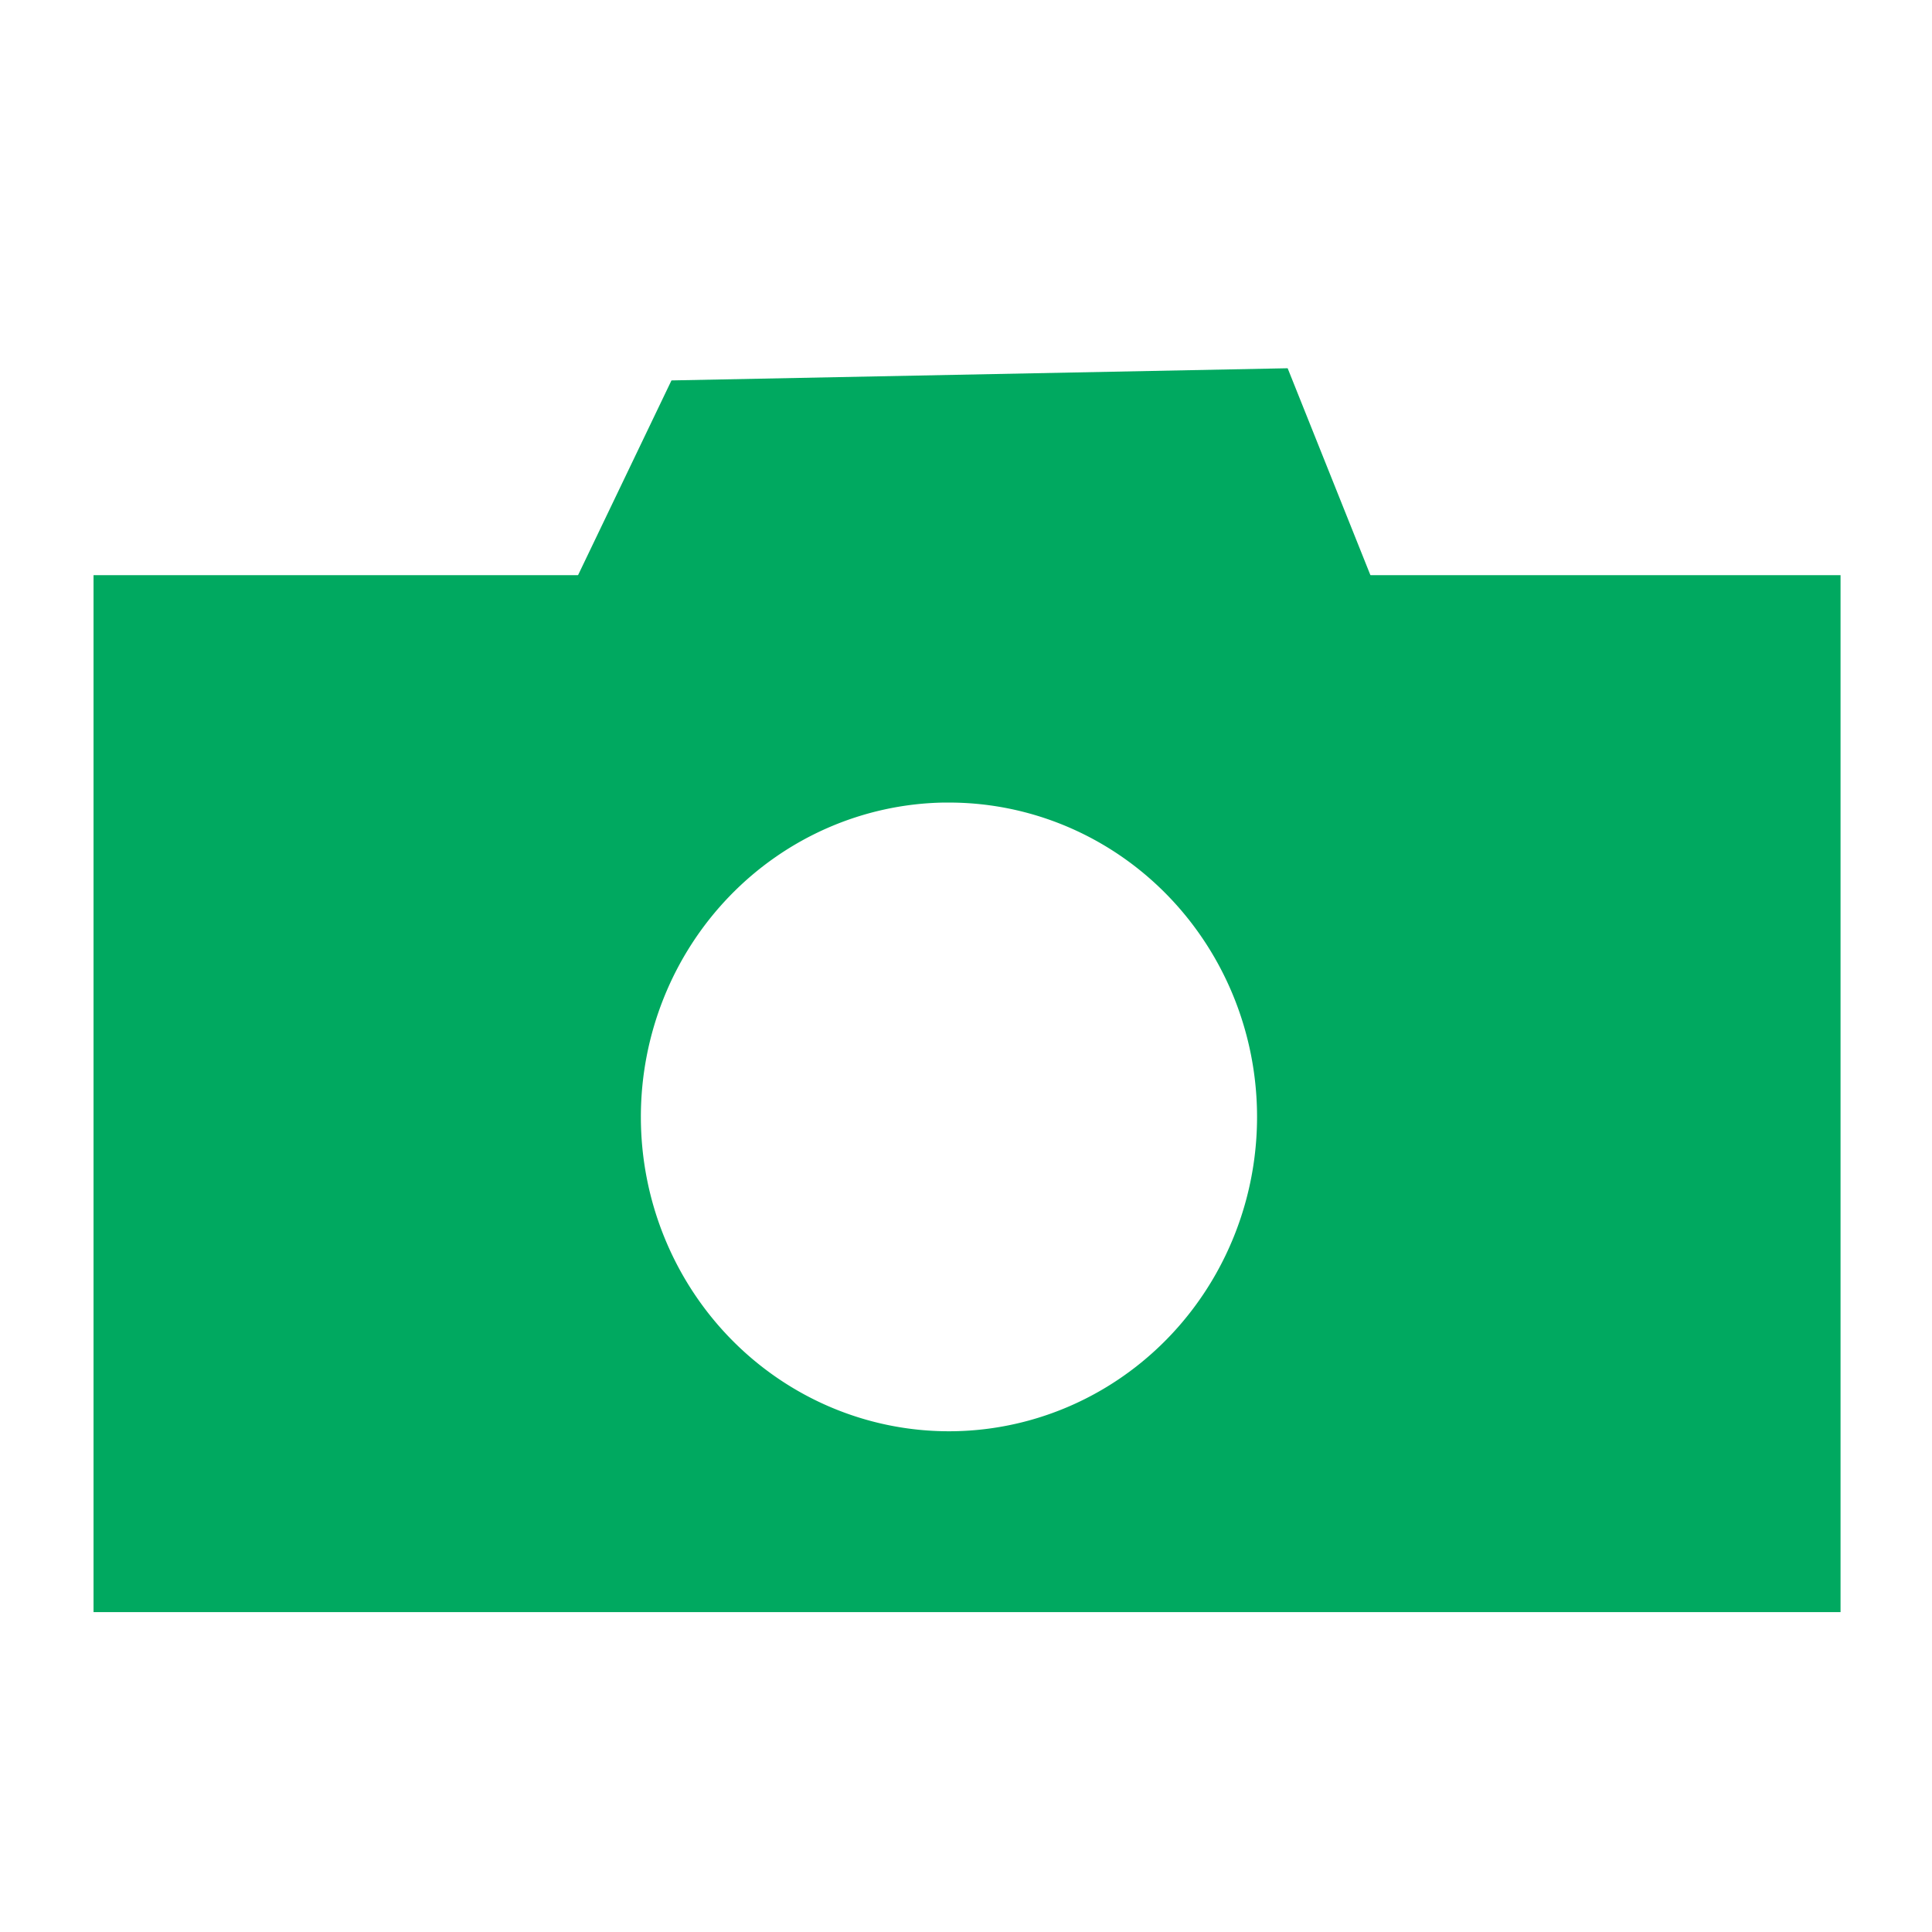 <?xml version="1.0" encoding="UTF-8"?>
<!-- This icon was created by Morgane Schieber (schieber.morgane@gmail.com) -->
<svg width="24" height="24" version="1.1" viewBox="0 0 5.556 5.556" xmlns="http://www.w3.org/2000/svg" xmlns:cc="http://creativecommons.org/ns#" xmlns:dc="http://purl.org/dc/elements/1.1/" xmlns:rdf="http://www.w3.org/1999/02/22-rdf-syntax-ns#">
 <g fill="#00a960" stroke-width=".265">
  <path d="m-47.851-28.552 113.94-3.966"/>
  <path d="m0.269 1.654v2.982h5.024v-2.982zm2.446 0.654a0.886 0.904 0 0 1 0.014 0 0.886 0.904 0 0 1 0.886 0.904 0.886 0.904 0 0 1-0.886 0.904 0.886 0.904 0 0 1-0.886-0.904 0.886 0.904 0 0 1 0.871-0.904z"/>
  <path d="m1.506 1.98 0.425-0.886 1.772-0.035 0.39 0.975z"/>
 </g>
</svg>
